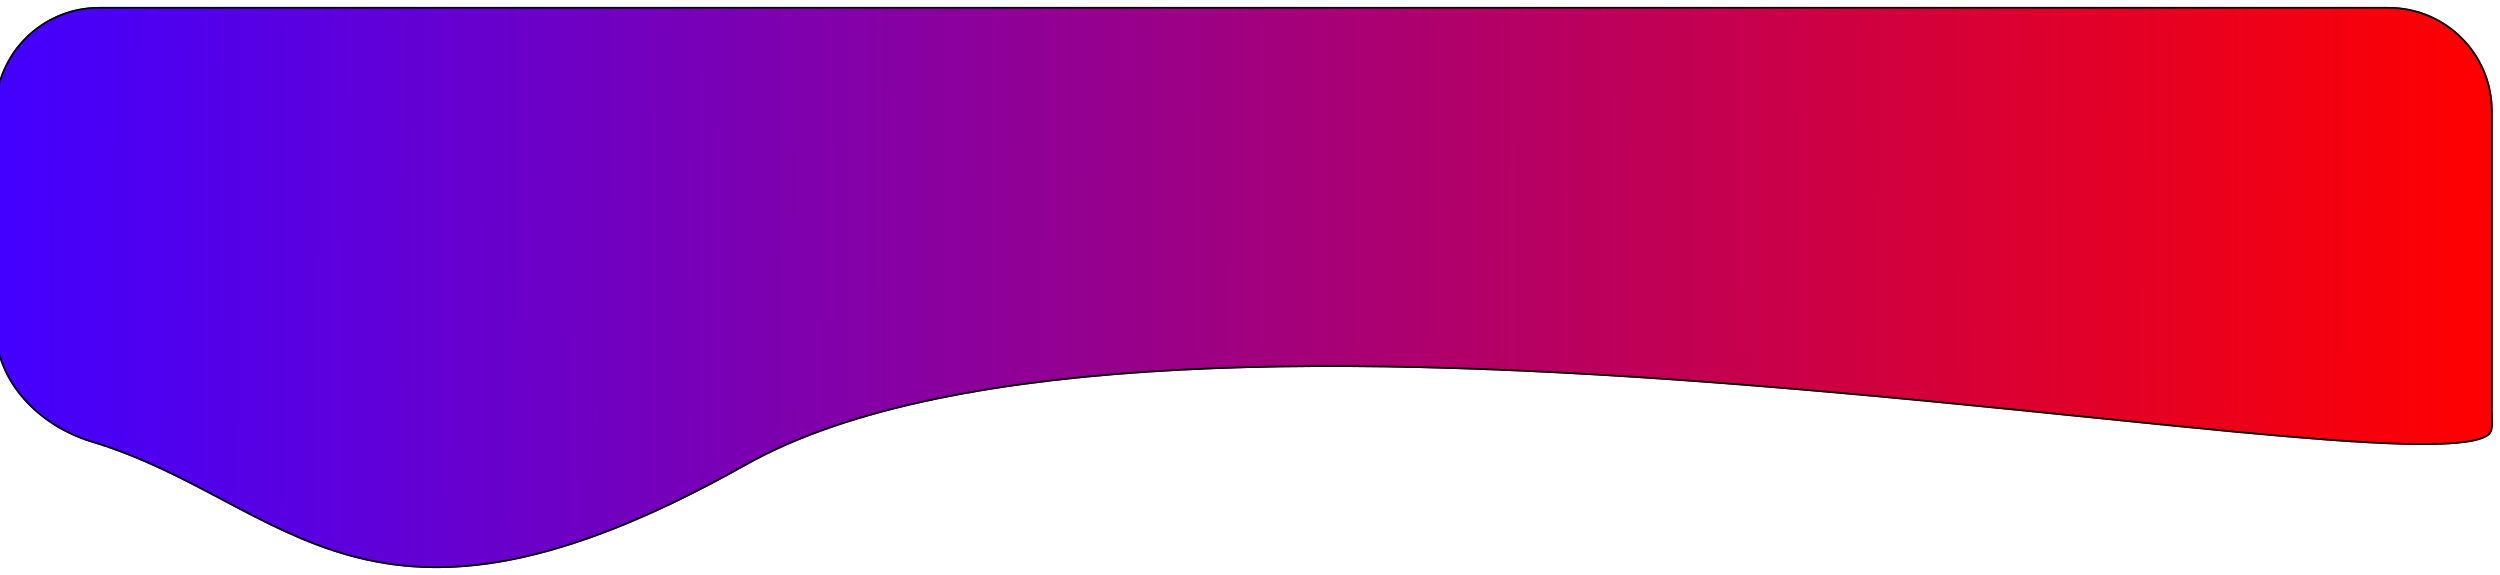 <svg width="1439" height="331" viewBox="0 0 1439 331" fill="none" xmlns="http://www.w3.org/2000/svg">
<g filter="url(#filter0_d_71_29)">
<path d="M-3 60C-3 26.863 23.863 0 57 0H1374.8C1407.93 0 1434.8 26.863 1434.8 60V233.092C1434.8 238.248 1436.15 244.496 1431.76 247.206C1377.94 280.465 668.298 129.571 429.246 264.031C210.739 386.936 166.192 284.987 52.754 250.694C22.286 241.484 -3 215.964 -3 184.135V60Z" fill="url(#paint0_linear_71_29)"/>
<path d="M-2.5 60C-2.5 27.139 24.139 0.5 57 0.5H1374.8C1407.66 0.5 1434.3 27.139 1434.3 60V233.092C1434.3 234.08 1434.35 235.111 1434.39 236.136C1434.41 236.463 1434.43 236.789 1434.44 237.113C1434.5 238.463 1434.53 239.786 1434.43 241.025C1434.22 243.505 1433.49 245.549 1431.5 246.781C1428.24 248.793 1422.42 250.147 1414.21 250.901C1406.03 251.653 1395.55 251.803 1383.05 251.463C1358.05 250.783 1324.99 248.144 1286.08 244.46C1260.99 242.085 1233.46 239.275 1204.09 236.278C1142.38 229.978 1072.52 222.848 1000 217.17C892.987 208.79 780.163 203.571 679.144 208.855C578.142 214.137 488.869 229.921 429.001 263.596C319.814 325.011 254.189 330.193 201.731 315.83C175.477 308.641 152.492 296.55 128.944 284.087L128.162 283.673C104.872 271.347 80.997 258.71 52.898 250.216C22.572 241.048 -2.5 215.679 -2.5 184.135V60Z" stroke="black"/>
</g>
<defs>
<filter id="filter0_d_71_29" x="-7" y="0" width="1445.99" height="331" filterUnits="userSpaceOnUse" color-interpolation-filters="sRGB">
<feFlood flood-opacity="0" result="BackgroundImageFix"/>
<feColorMatrix in="SourceAlpha" type="matrix" values="0 0 0 0 0 0 0 0 0 0 0 0 0 0 0 0 0 0 127 0" result="hardAlpha"/>
<feOffset dy="4"/>
<feGaussianBlur stdDeviation="2"/>
<feComposite in2="hardAlpha" operator="out"/>
<feColorMatrix type="matrix" values="0 0 0 0 0 0 0 0 0 0 0 0 0 0 0 0 0 0 0.25 0"/>
<feBlend mode="normal" in2="BackgroundImageFix" result="effect1_dropShadow_71_29"/>
<feBlend mode="normal" in="SourceGraphic" in2="effect1_dropShadow_71_29" result="shape"/>
</filter>
<linearGradient id="paint0_linear_71_29" x1="1435" y1="123.5" x2="-3" y2="118" gradientUnits="userSpaceOnUse">
<stop stop-color="#FF0000"/>
<stop offset="1" stop-color="#4200FF"/>
</linearGradient>
</defs>
</svg>
